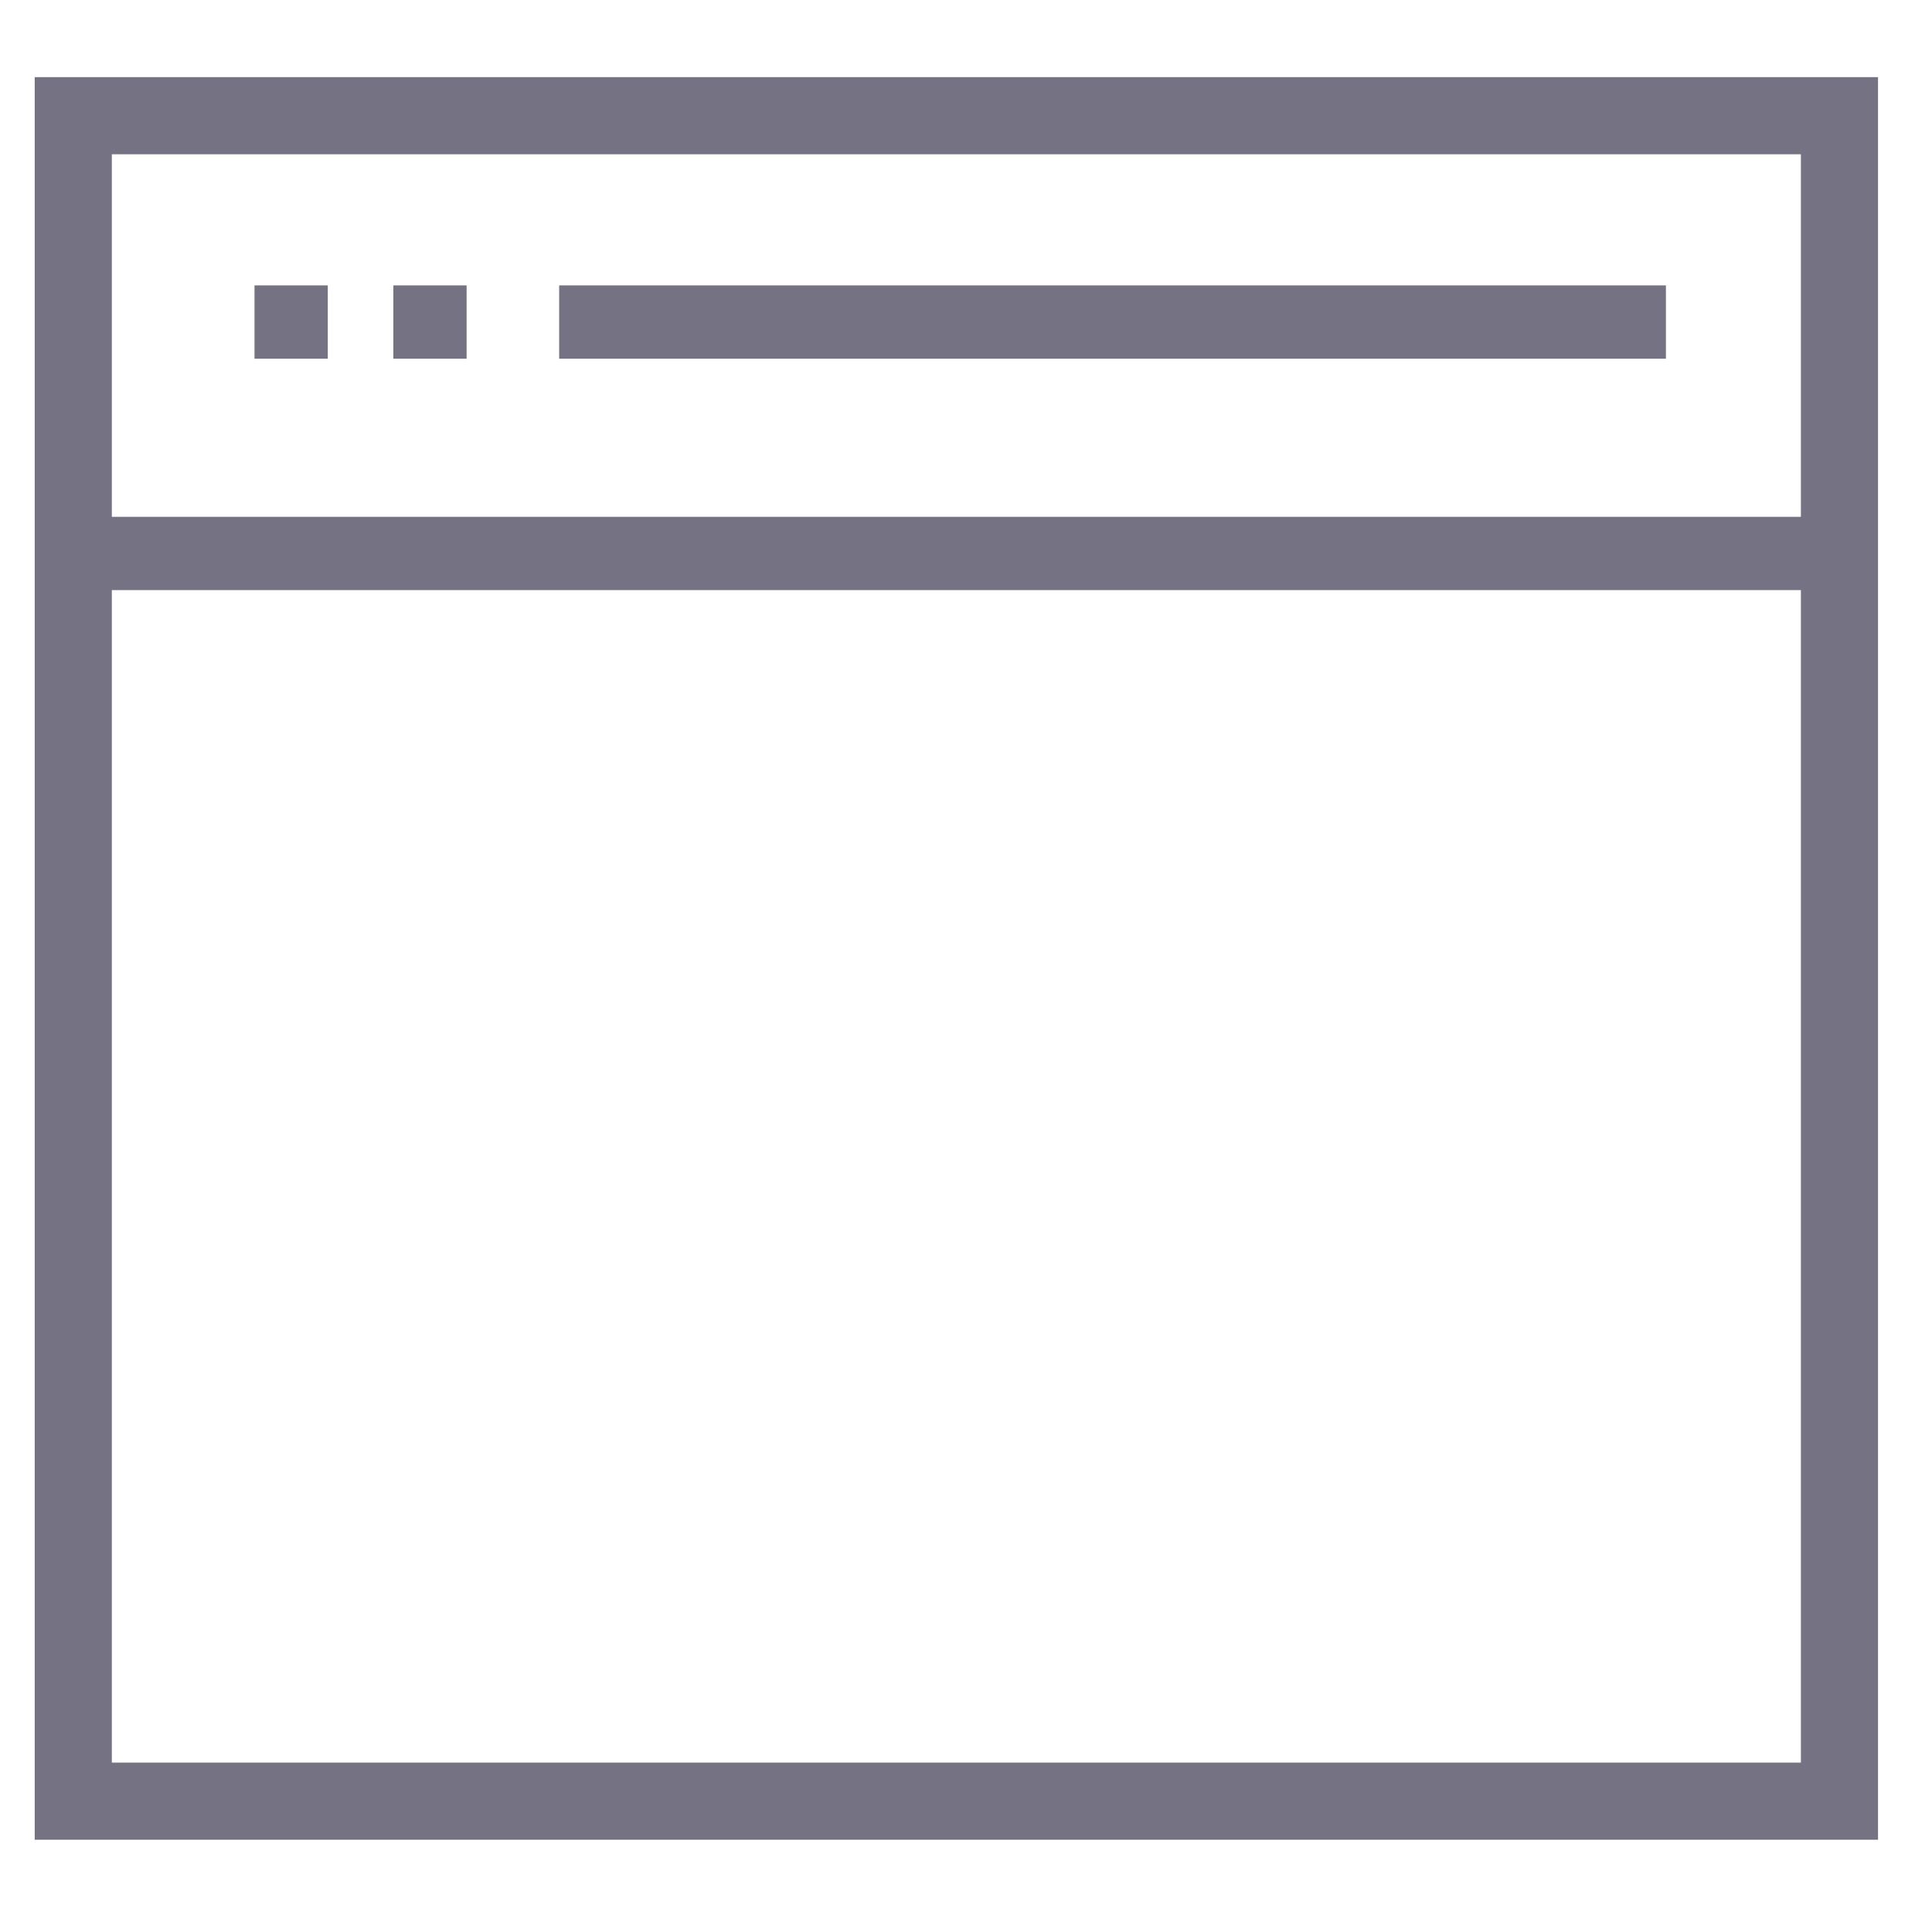 <?xml version="1.0" encoding="utf-8"?>
<!-- Generator: Adobe Illustrator 21.0.0, SVG Export Plug-In . SVG Version: 6.00 Build 0)  -->
<svg version="1.1" id="Capa_1" xmlns="http://www.w3.org/2000/svg" xmlns:xlink="http://www.w3.org/1999/xlink" x="0px" y="0px"
	 viewBox="0 0 50.1 49.6" style="enable-background:new 0 0 50.1 49.6;" xml:space="preserve">
<style type="text/css">
	.st0{fill:none;stroke:#747283;stroke-width:2;stroke-miterlimit:10;}
	.st1{fill:#747283;}
</style>
<g>
	<rect x="1.9" y="3" class="st0" width="45.8" height="43.7"/>
	<rect x="1.9" y="13.4" class="st1" width="46.4" height="1.9"/>
	<rect x="14.5" y="7.4" class="st1" width="28.7" height="1.9"/>
	<rect x="10.2" y="7.4" class="st1" width="1.9" height="1.9"/>
	<rect x="6.6" y="7.4" class="st1" width="1.9" height="1.9"/>
</g>
</svg>
